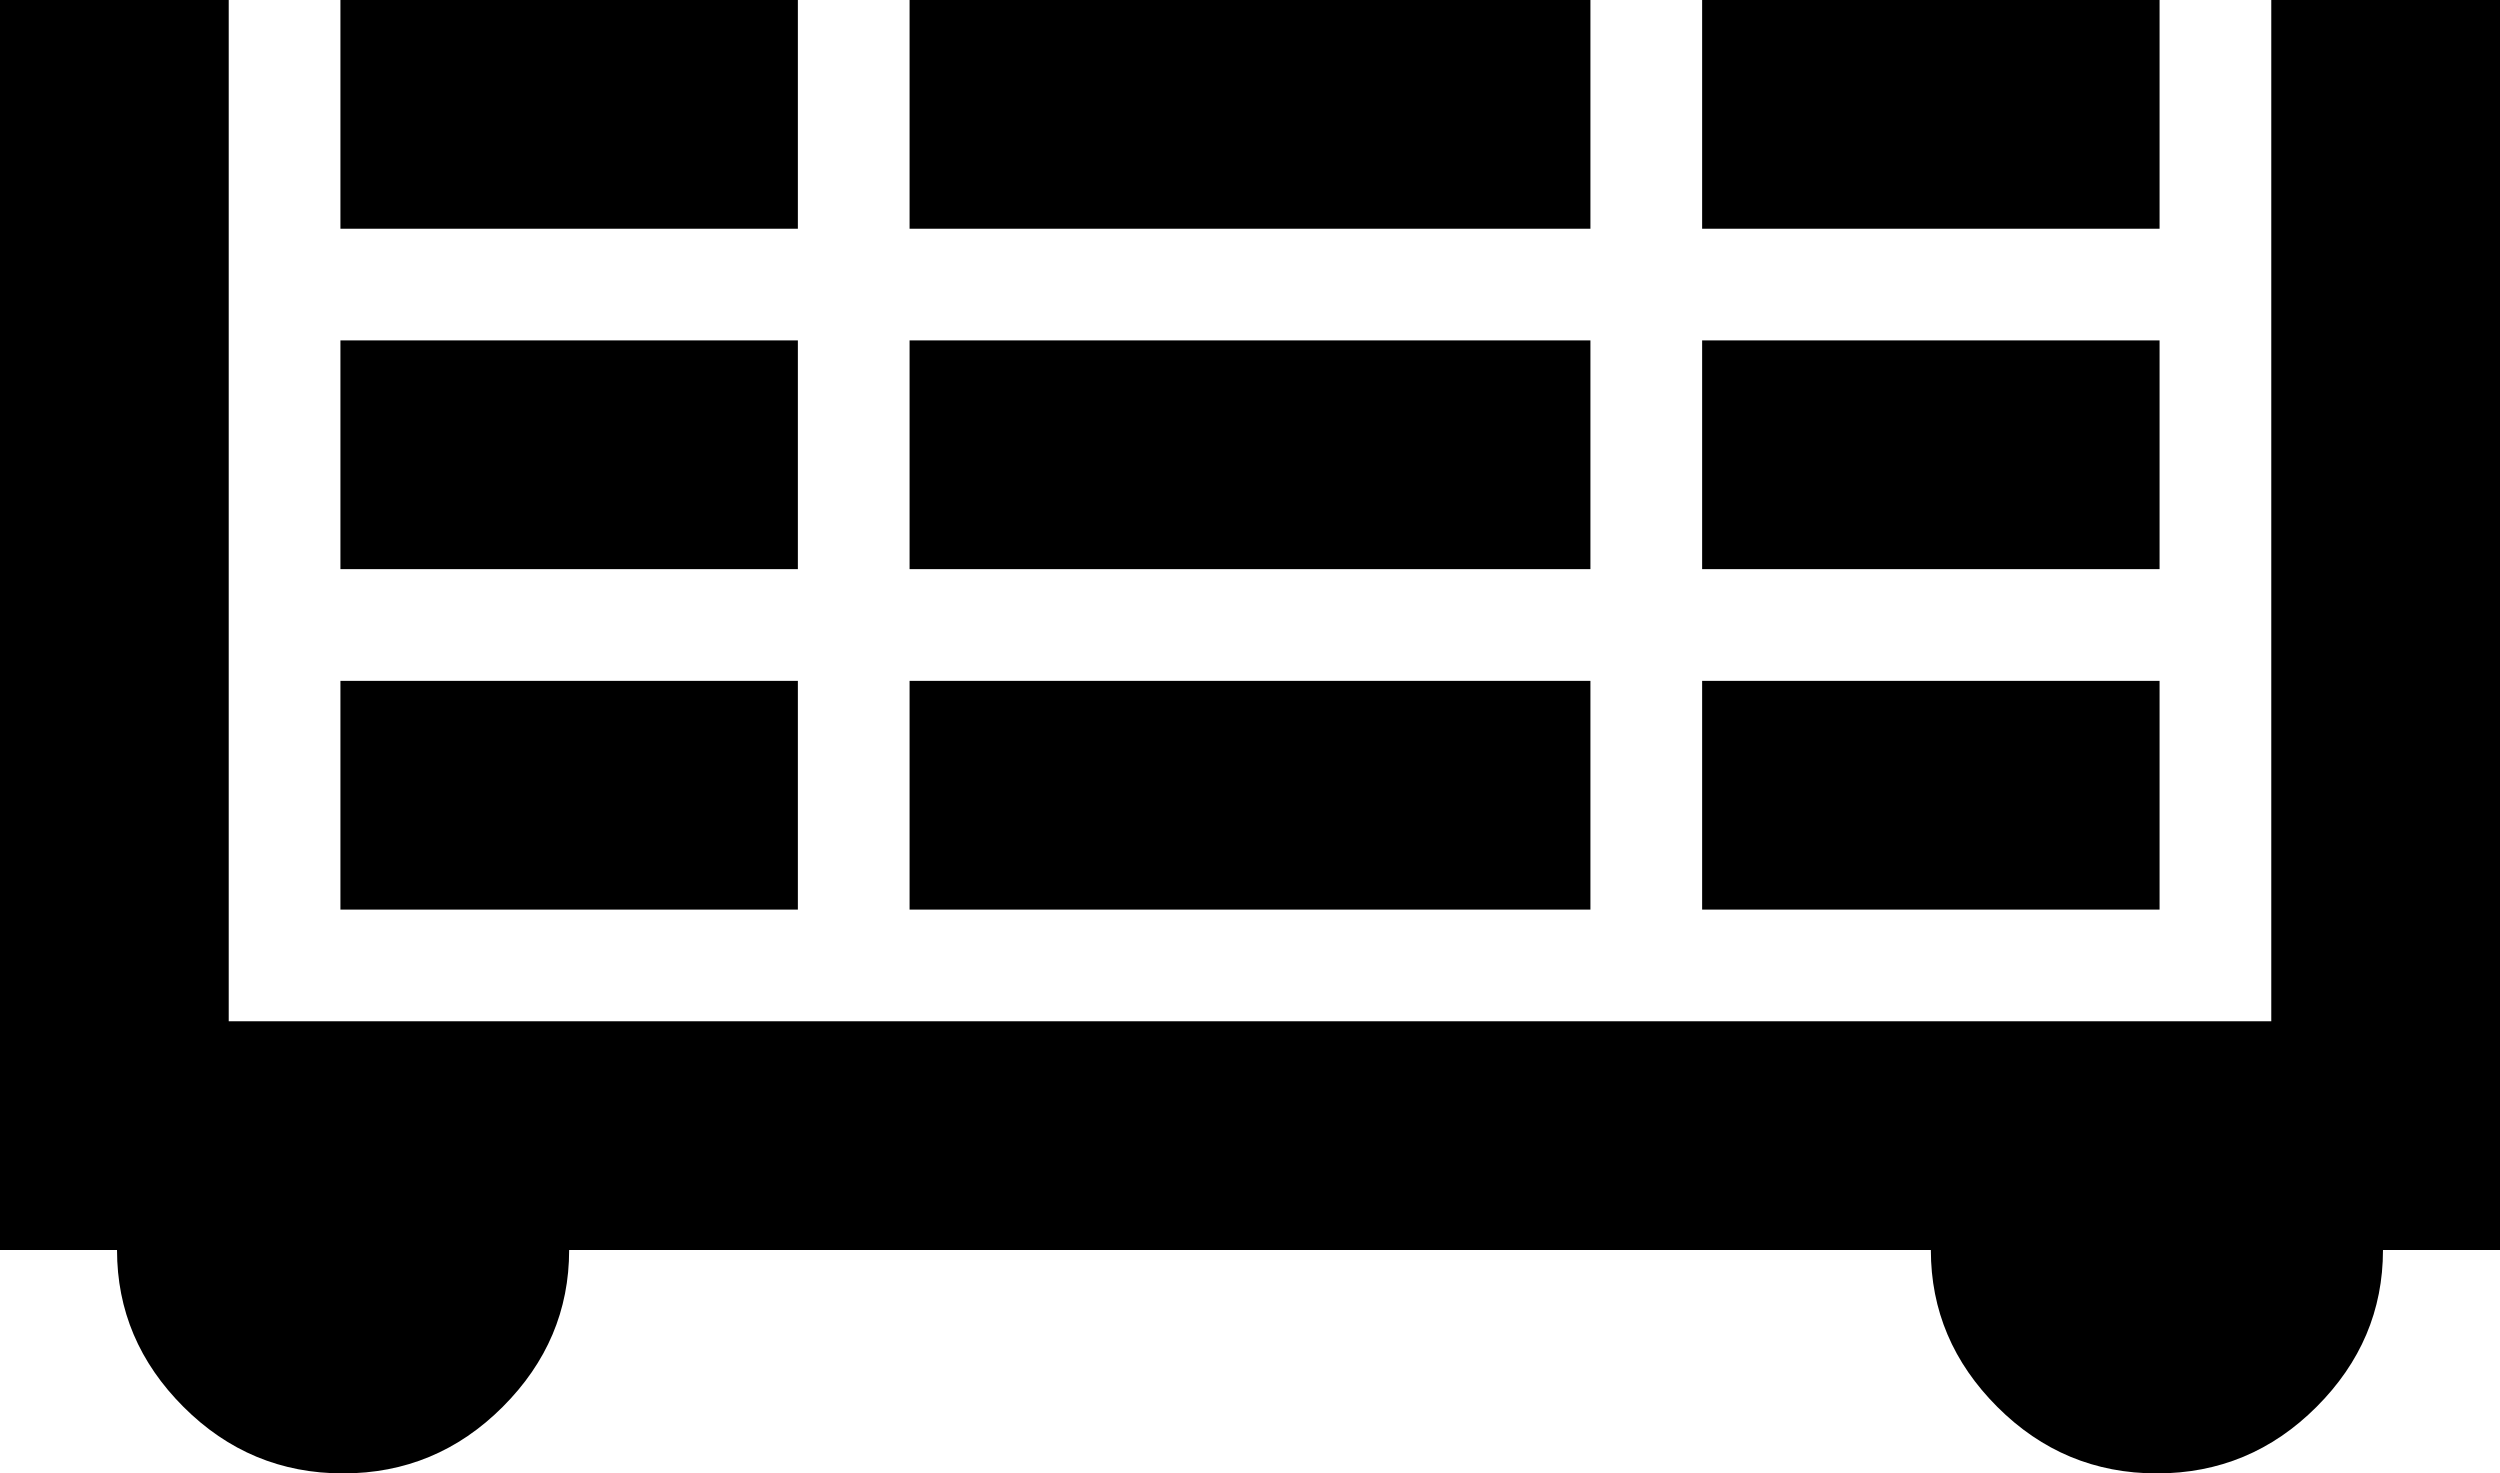 <svg xmlns="http://www.w3.org/2000/svg" viewBox="21 43 470 277">
      <g transform="scale(1 -1) translate(0 -363)">
        <path d="M491 320V85H469Q469 68 456.5 55.5Q444 43 426.5 43.0Q409 43 396.5 55.5Q384 68 384 85H128Q128 68 115.5 55.5Q103 43 85.5 43.0Q68 43 55.5 55.5Q43 68 43 85H21V320H64V128H448V320ZM171 192H85V149H171ZM320 192H192V149H320ZM427 192H341V149H427ZM171 256H85V213H171ZM320 256H192V213H320ZM427 256H341V213H427ZM171 320H85V277H171ZM320 320H192V277H320ZM427 320H341V277H427Z" />
      </g>
    </svg>